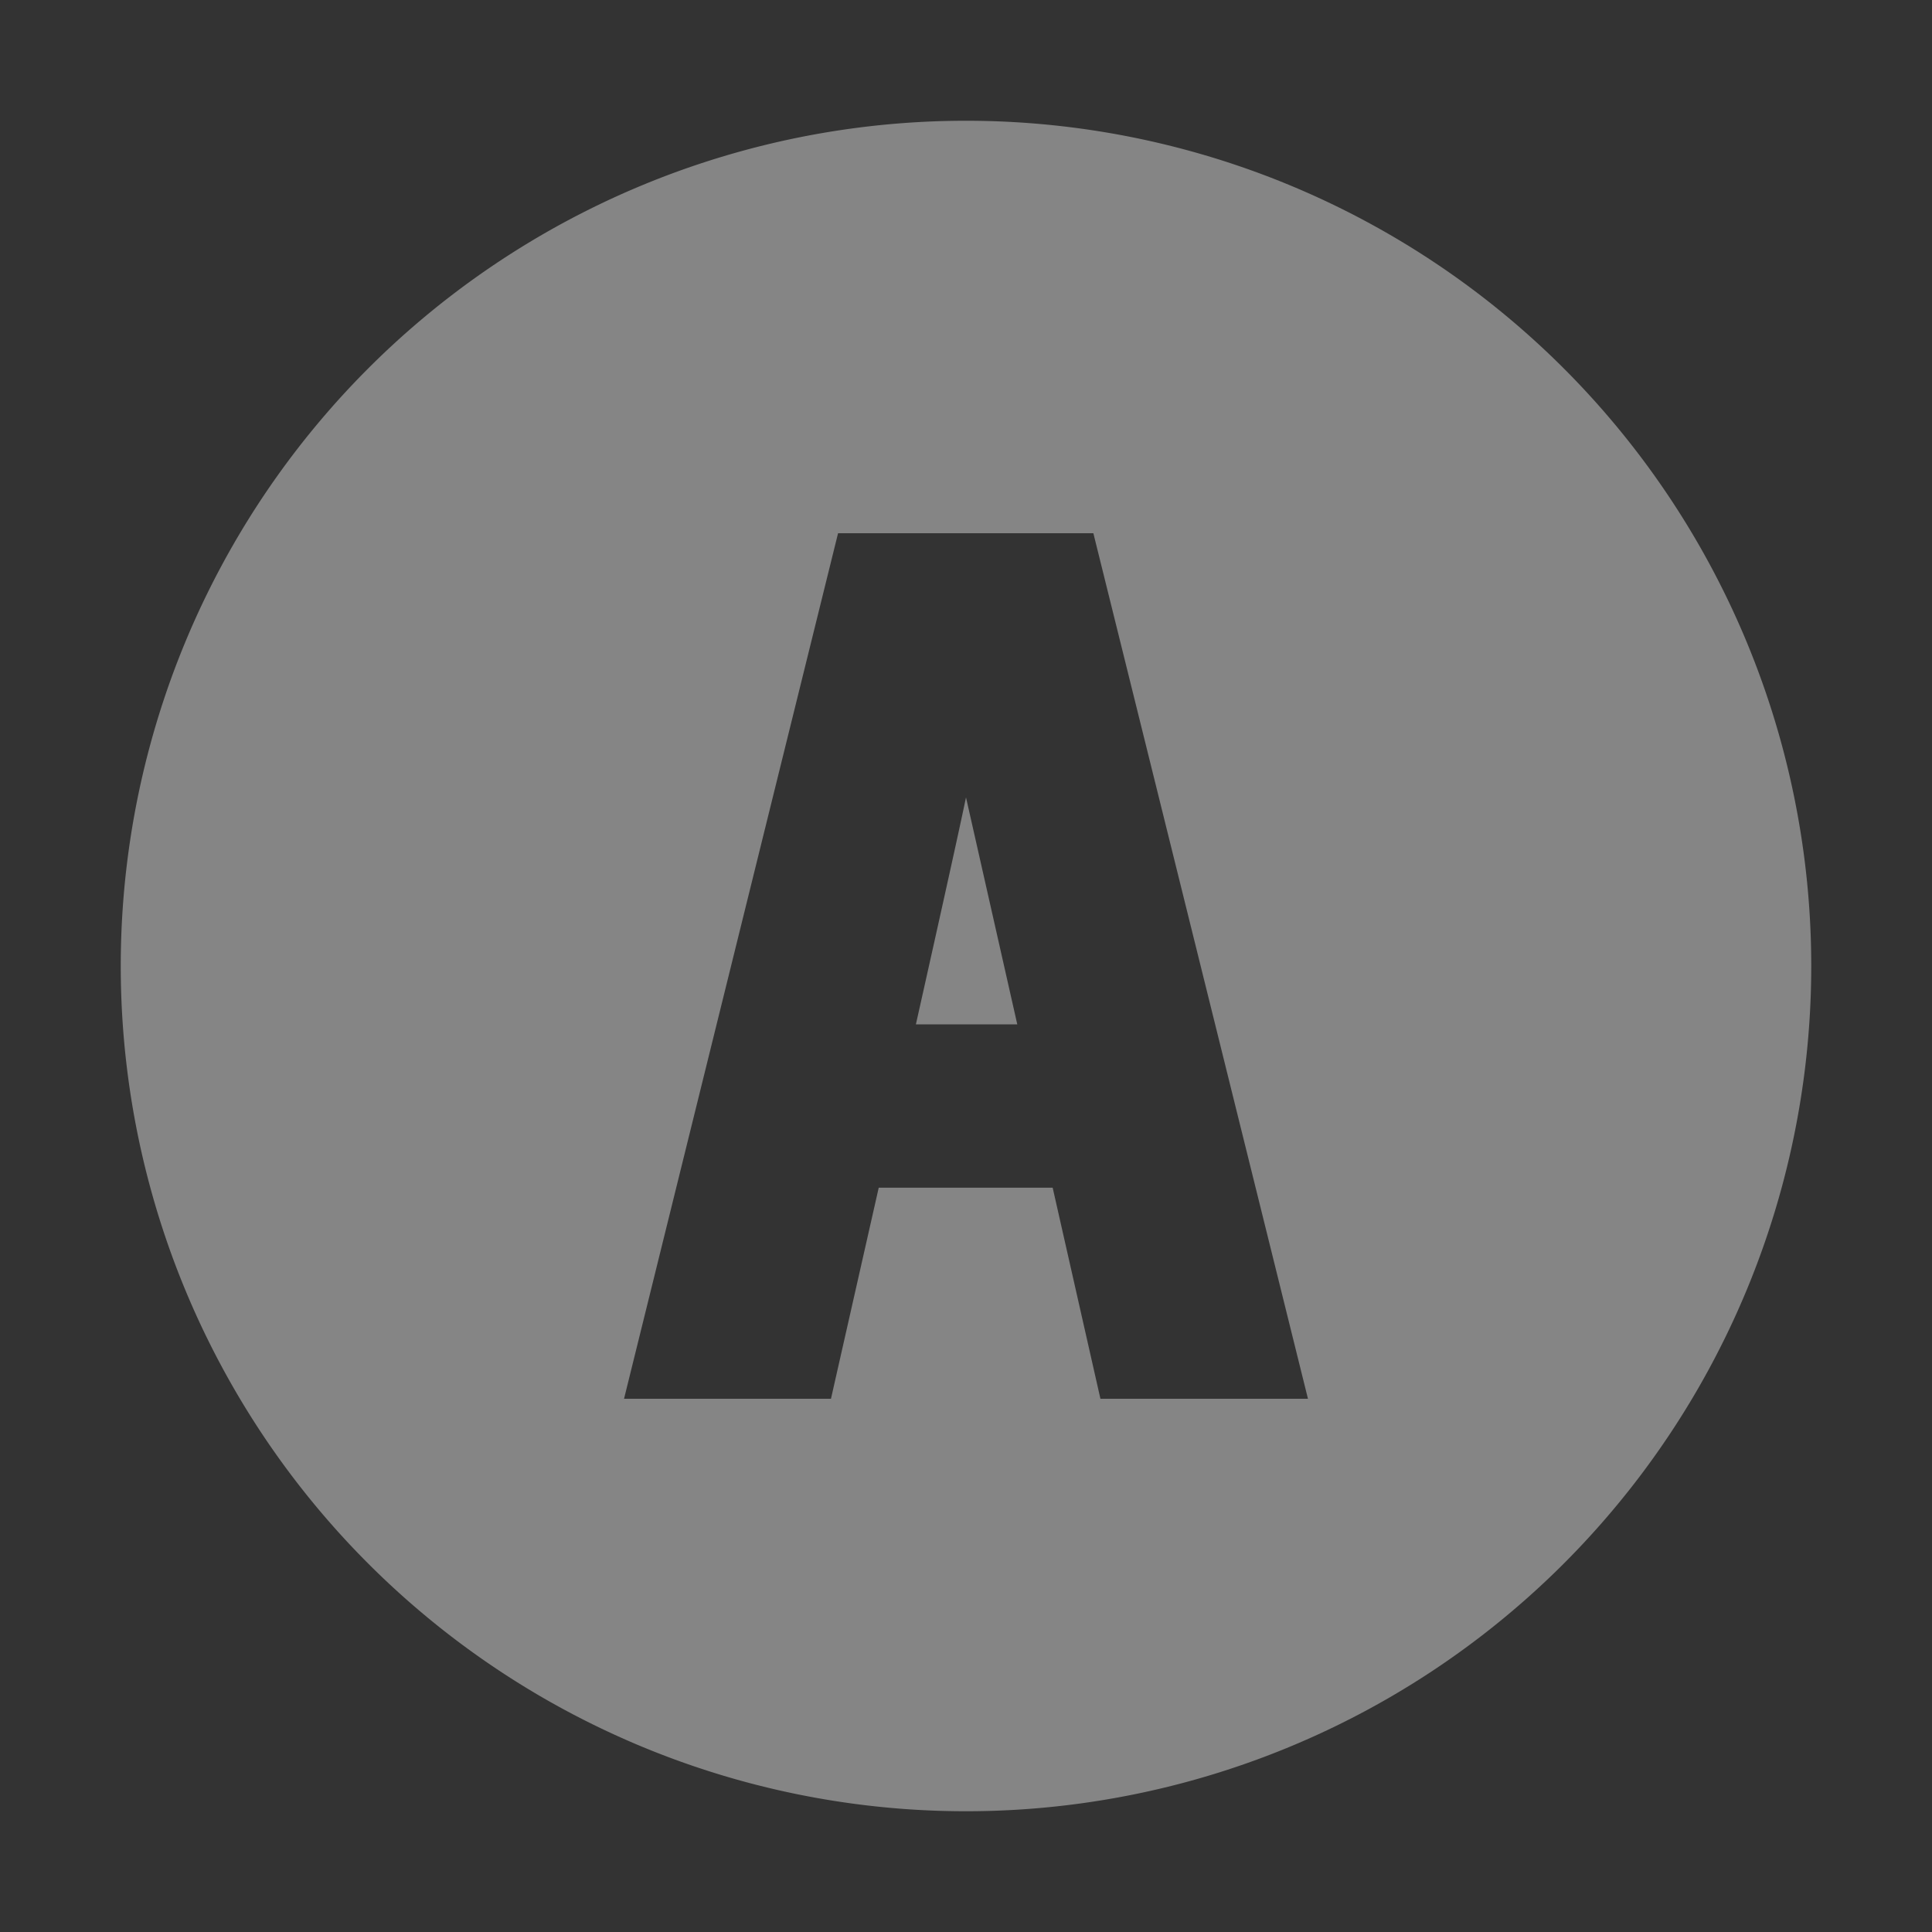 <?xml version="1.0" encoding="UTF-8"?>
<svg width="36" height="36" version="1.1" viewBox="0 0 32 32" xmlns="http://www.w3.org/2000/svg">
 <rect x="0" y="0" width="32" height="32" fill="#333333" stroke="none"/>
 <g transform="scale(0.5)">
 <path id="button_a" d="m32 4a28 28 0 0 0-28 28 28 28 0 0 0 28 28 28 28 0 0 0 28-28 28 28 0 0 0-28-28zm-4.238 13.664h8.457l7.109 28.672h-6.875l-1.582-6.992h-5.762l-1.582 6.992h-6.855l7.09-28.672zm4.238 8.75c-0.208 1.003-0.762 3.509-1.66 7.52h3.359l-1.699-7.52z" fill="#fff" fill-opacity="0.4"/>
 </g>
</svg>
